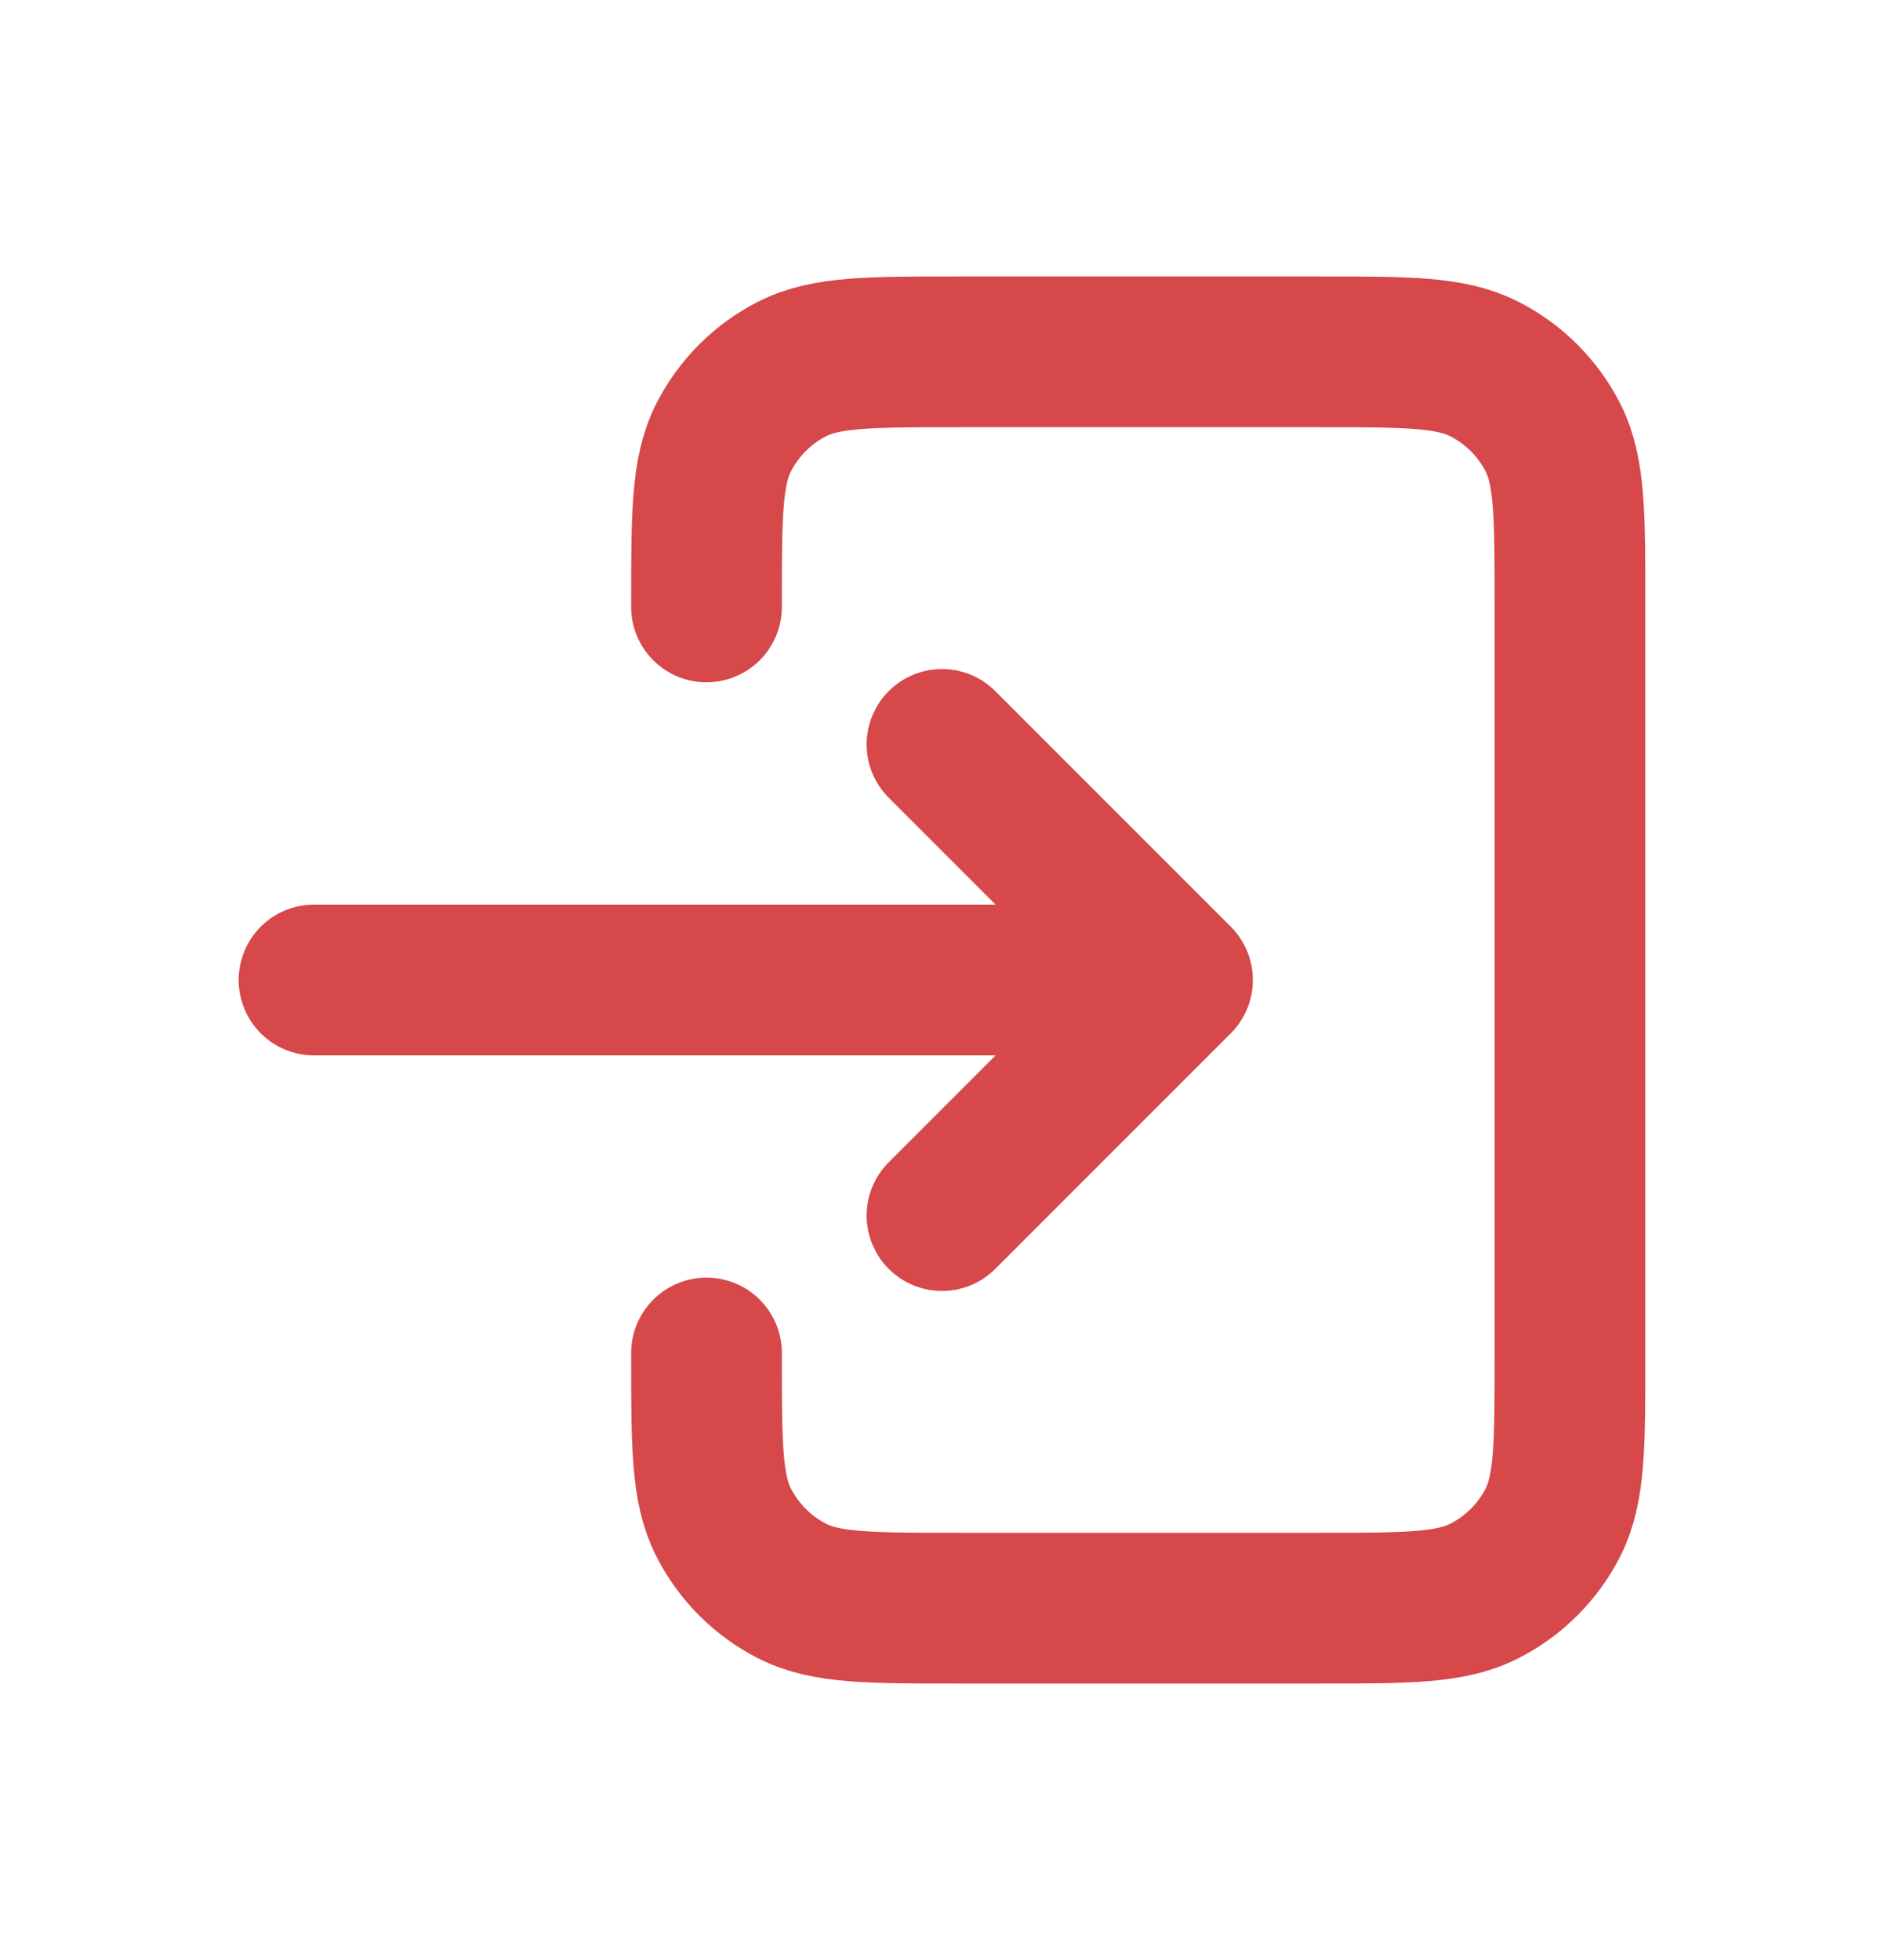 <svg width="25" height="26" viewBox="0 0 25 26" fill="none" xmlns="http://www.w3.org/2000/svg">
<path d="M12.5 16.125L15.625 13M15.625 13L12.5 9.875M15.625 13H4.167M9.375 8.051V8C9.375 6.833 9.375 6.25 9.602 5.804C9.802 5.412 10.12 5.093 10.512 4.894C10.958 4.667 11.542 4.667 12.709 4.667H17.5C18.667 4.667 19.25 4.667 19.695 4.894C20.087 5.093 20.407 5.412 20.607 5.804C20.833 6.249 20.833 6.832 20.833 7.997V18.004C20.833 19.168 20.833 19.75 20.607 20.196C20.407 20.588 20.087 20.907 19.695 21.106C19.25 21.333 18.668 21.333 17.503 21.333H12.705C11.541 21.333 10.957 21.333 10.512 21.106C10.12 20.907 9.802 20.587 9.602 20.195C9.375 19.75 9.375 19.167 9.375 18V17.948" stroke="#D6484A" stroke-width="2" stroke-linecap="round" stroke-linejoin="round"/>
</svg>
